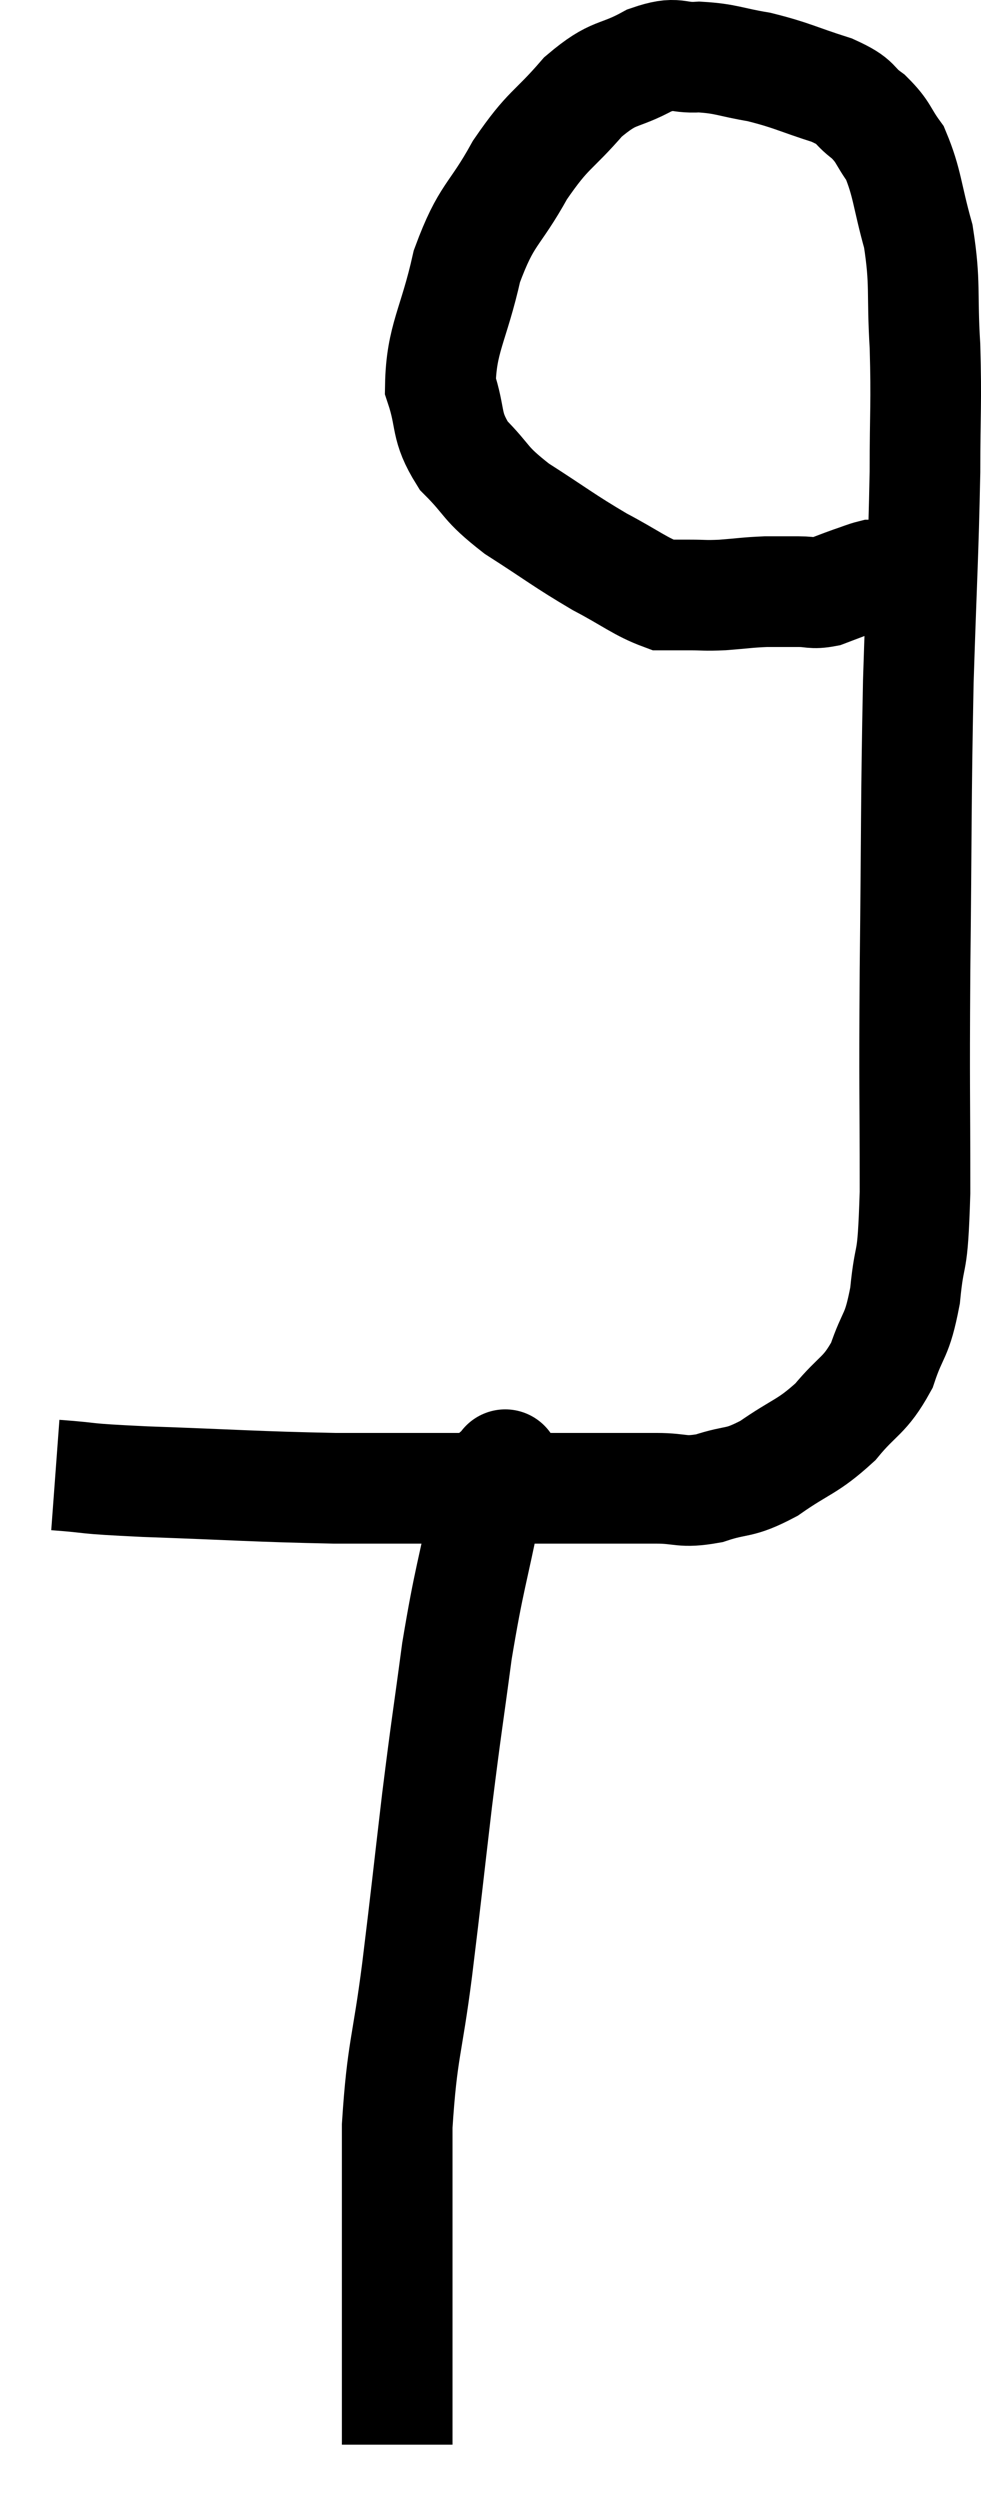 <svg xmlns="http://www.w3.org/2000/svg" viewBox="14.54 2.87 17.733 45.17" width="17.733" height="45.17"><path d="M 15.54 29.52 C 16.35 29.58, 15.9 29.58, 17.16 29.64 C 18.87 29.7, 19.125 29.73, 20.58 29.76 C 21.78 29.76, 21.825 29.76, 22.98 29.76 C 24.09 29.76, 24.345 29.76, 25.2 29.76 C 25.8 29.76, 25.86 29.76, 26.4 29.76 C 26.88 29.76, 26.85 29.85, 27.36 29.76 C 27.9 29.58, 27.87 29.7, 28.44 29.4 C 29.04 28.98, 29.13 29.025, 29.64 28.56 C 30.06 28.05, 30.165 28.11, 30.48 27.54 C 30.69 26.91, 30.75 27.06, 30.9 26.28 C 30.99 25.35, 31.035 25.89, 31.08 24.42 C 31.08 22.41, 31.065 22.71, 31.08 20.4 C 31.11 17.79, 31.095 17.43, 31.14 15.18 C 31.2 13.29, 31.23 12.915, 31.26 11.4 C 31.26 10.26, 31.29 10.185, 31.26 9.12 C 31.2 8.13, 31.275 8.01, 31.14 7.14 C 30.93 6.39, 30.945 6.18, 30.72 5.64 C 30.48 5.31, 30.525 5.265, 30.24 4.98 C 29.91 4.74, 30.075 4.725, 29.58 4.5 C 28.92 4.29, 28.86 4.23, 28.26 4.08 C 27.72 3.99, 27.675 3.93, 27.18 3.9 C 26.73 3.93, 26.805 3.78, 26.28 3.96 C 25.68 4.29, 25.665 4.125, 25.08 4.62 C 24.51 5.28, 24.465 5.175, 23.94 5.94 C 23.46 6.81, 23.34 6.705, 22.98 7.68 C 22.74 8.76, 22.515 8.985, 22.5 9.84 C 22.71 10.47, 22.575 10.545, 22.92 11.1 C 23.4 11.58, 23.265 11.58, 23.88 12.06 C 24.63 12.54, 24.72 12.63, 25.38 13.02 C 25.95 13.32, 26.115 13.47, 26.52 13.62 C 26.76 13.62, 26.73 13.62, 27 13.62 C 27.3 13.62, 27.255 13.635, 27.6 13.62 C 27.99 13.59, 28.035 13.575, 28.38 13.56 C 28.68 13.56, 28.71 13.56, 28.98 13.56 C 29.22 13.56, 29.22 13.605, 29.46 13.56 C 29.7 13.47, 29.73 13.455, 29.94 13.38 C 30.12 13.32, 30.18 13.29, 30.3 13.26 C 30.36 13.26, 30.315 13.26, 30.42 13.26 C 30.57 13.26, 30.645 13.26, 30.72 13.26 C 30.72 13.26, 30.645 13.26, 30.72 13.26 C 30.87 13.26, 30.9 13.26, 31.02 13.26 C 31.11 13.26, 31.155 13.26, 31.2 13.26 L 31.2 13.26" fill="none" stroke="black" stroke-width="2"></path><path d="M 23.64 29.4 C 23.64 29.4, 23.715 29.25, 23.64 29.4 C 23.49 29.7, 23.55 29.175, 23.34 30 C 23.07 31.35, 23.025 31.35, 22.8 32.7 C 22.62 34.05, 22.62 33.96, 22.44 35.4 C 22.26 36.93, 22.26 36.99, 22.08 38.46 C 21.9 39.87, 21.81 39.885, 21.72 41.28 C 21.72 42.66, 21.72 42.915, 21.72 44.04 C 21.72 44.91, 21.72 45.03, 21.72 45.78 C 21.72 46.41, 21.72 46.725, 21.72 47.04 C 21.72 47.04, 21.72 47.04, 21.72 47.04 L 21.72 47.04" fill="none" stroke="black" stroke-width="2"></path></svg>